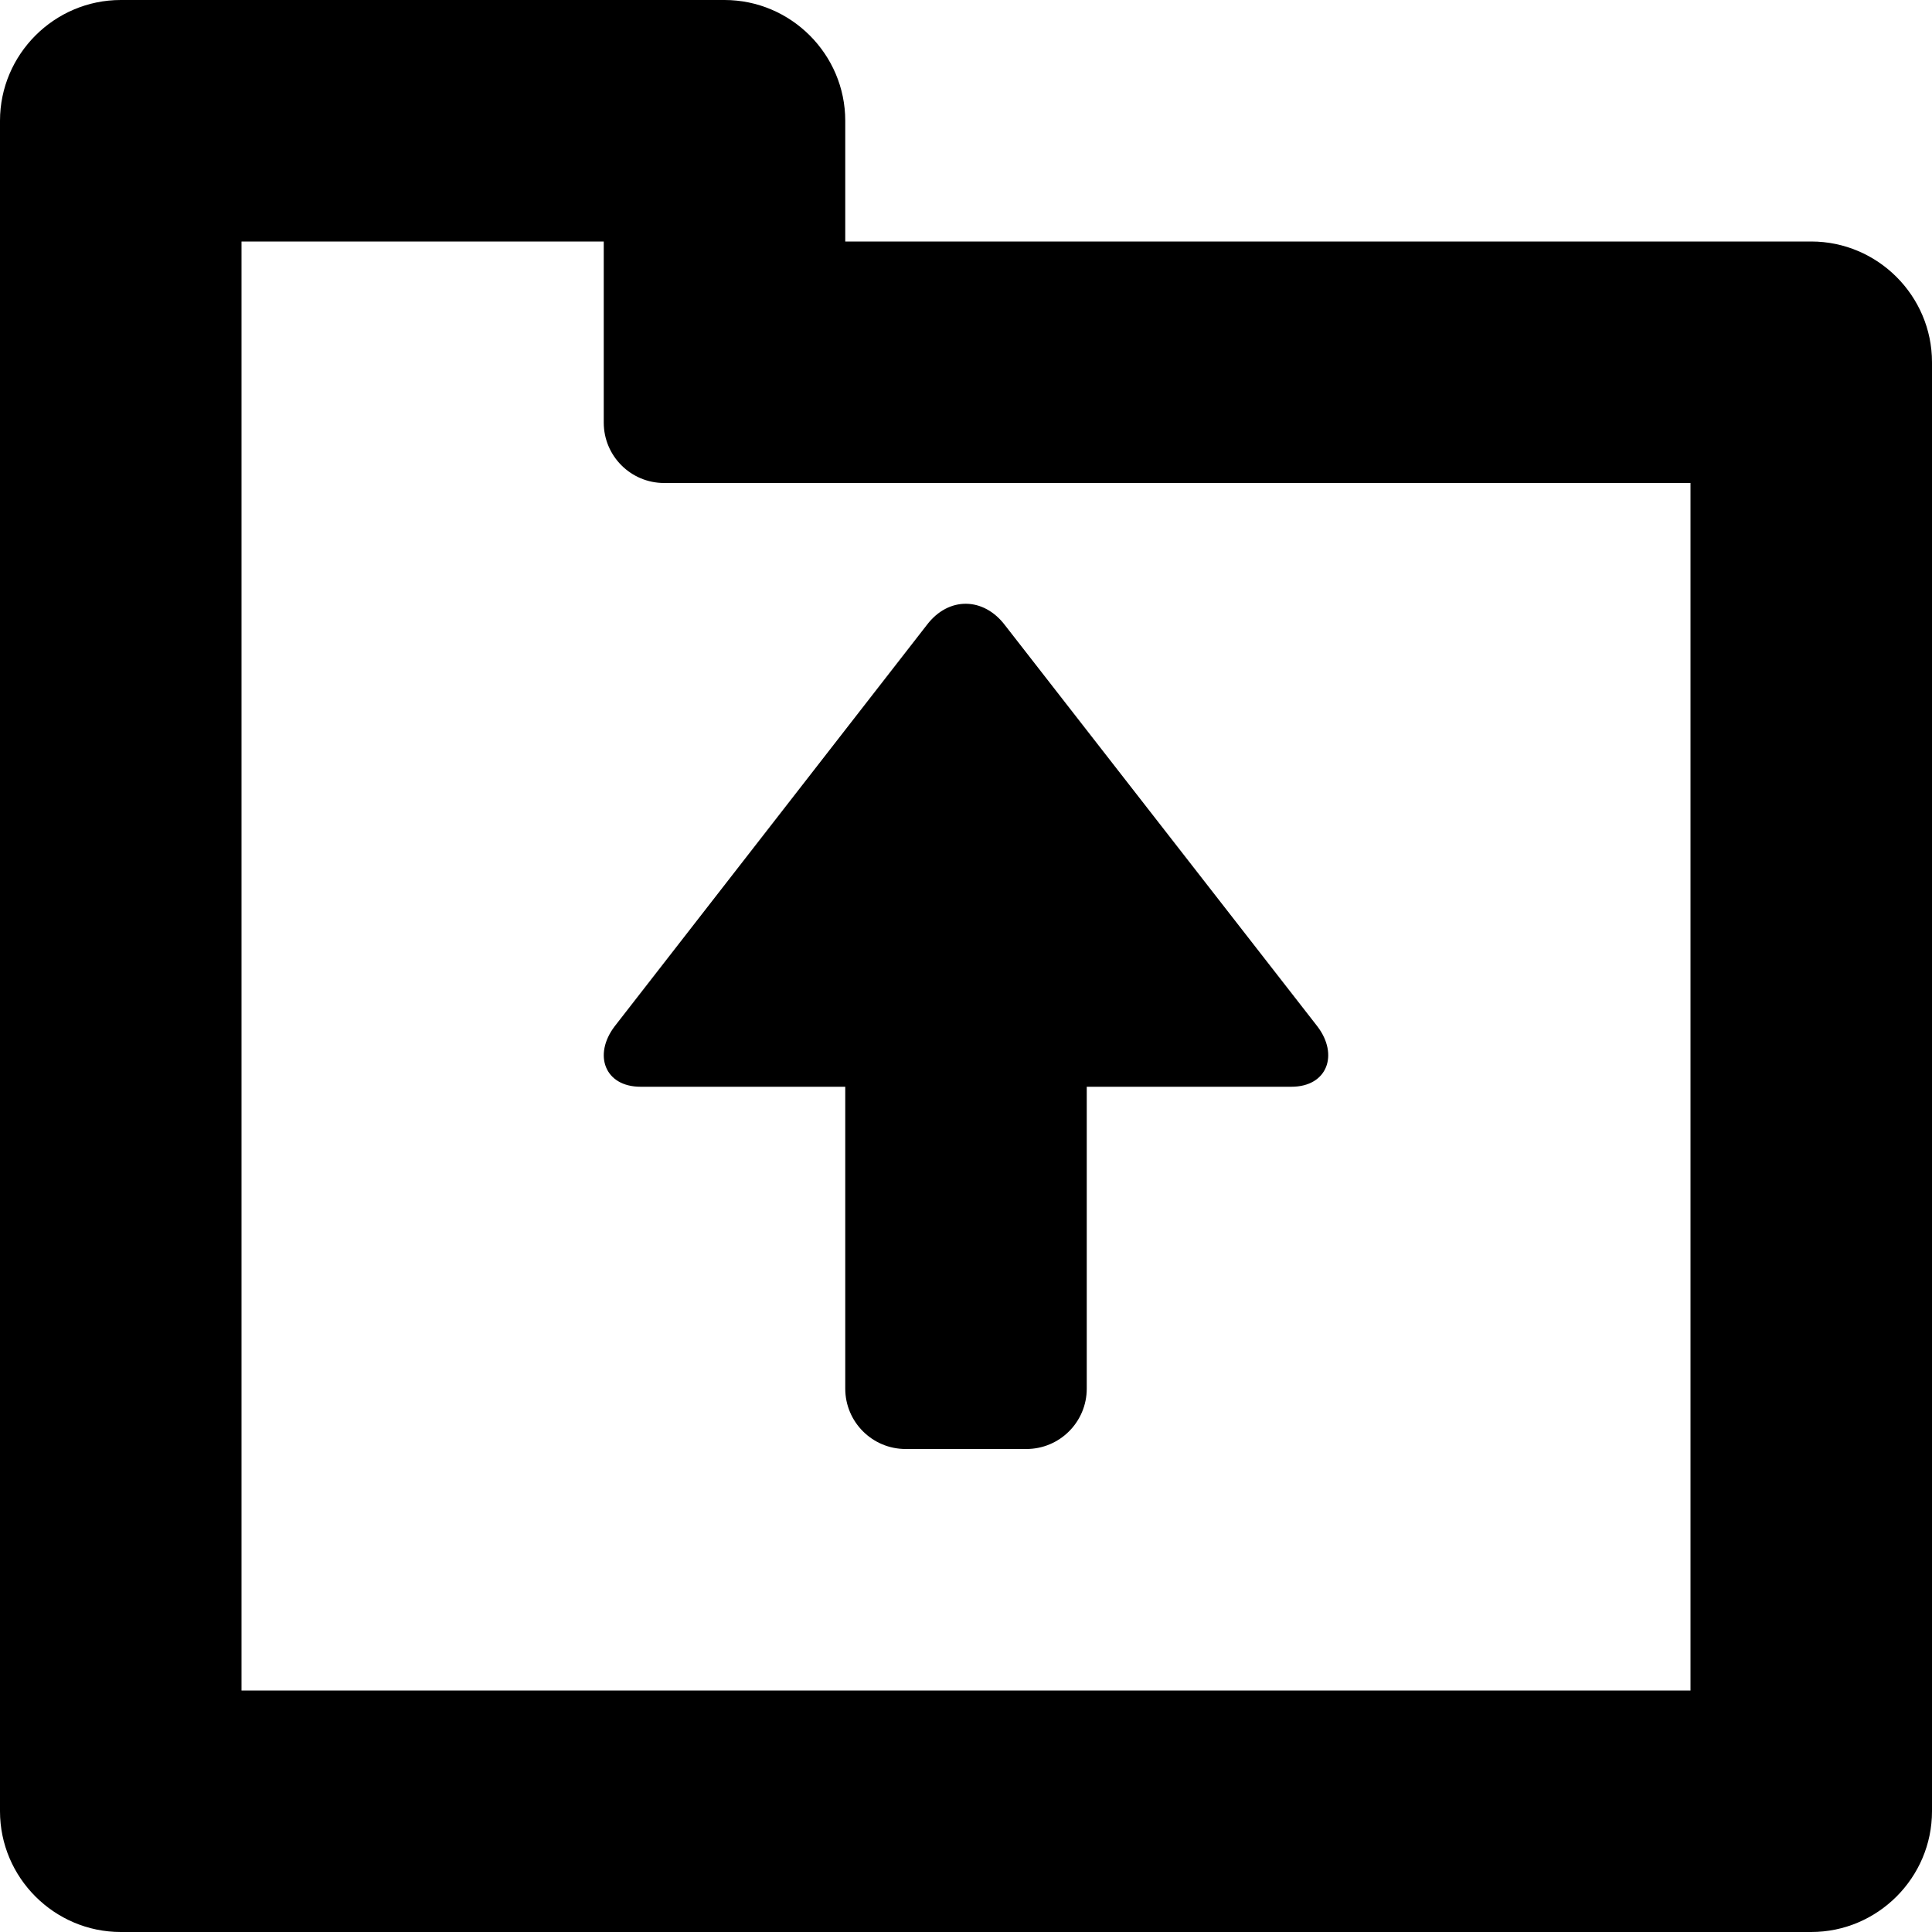 <?xml version="1.0" encoding="iso-8859-1"?>
<!-- Generator: Adobe Illustrator 16.0.0, SVG Export Plug-In . SVG Version: 6.00 Build 0)  -->
<!DOCTYPE svg PUBLIC "-//W3C//DTD SVG 1.1//EN" "http://www.w3.org/Graphics/SVG/1.1/DTD/svg11.dtd">
<svg version="1.1" id="Layer_1" xmlns="http://www.w3.org/2000/svg" xmlns:xlink="http://www.w3.org/1999/xlink" x="0px" y="0px"
	 width="16px" height="16px" viewBox="0 0 16 16" style="enable-background:new 0 0 16 16;" xml:space="preserve">
<g id="Upload_to_Folder_1">
	<path style="fill-rule:evenodd;clip-rule:evenodd;" d="M15,2H7V1c0-0.55-0.45-1-1-1H1C0.45,0,0,0.45,0,1v14c0,0.55,0.45,1,1,1h14
		c0.55,0,1-0.45,1-1V3C16,2.45,15.55,2,15,2z M14,14H2V2h3v1.5C5,3.776,5.224,4,5.5,4H14V14z"/>
	<path style="fill-rule:evenodd;clip-rule:evenodd;" d="M5.305,9H7v2.5C7,11.776,7.224,12,7.5,12h1C8.776,12,9,11.776,9,11.5V9
		h1.695c0.297,0,0.394-0.265,0.215-0.5L8.323,5.178C8.145,4.943,7.855,4.94,7.677,5.174L5.09,8.5C4.911,8.736,5.008,9,5.305,9z"/>
</g>
<g>
</g>
<g>
</g>
<g>
</g>
<g>
</g>
<g>
</g>
<g>
</g>
<g>
</g>
<g>
</g>
<g>
</g>
<g>
</g>
<g>
</g>
<g>
</g>
<g>
</g>
<g>
</g>
<g>
</g>
</svg>
